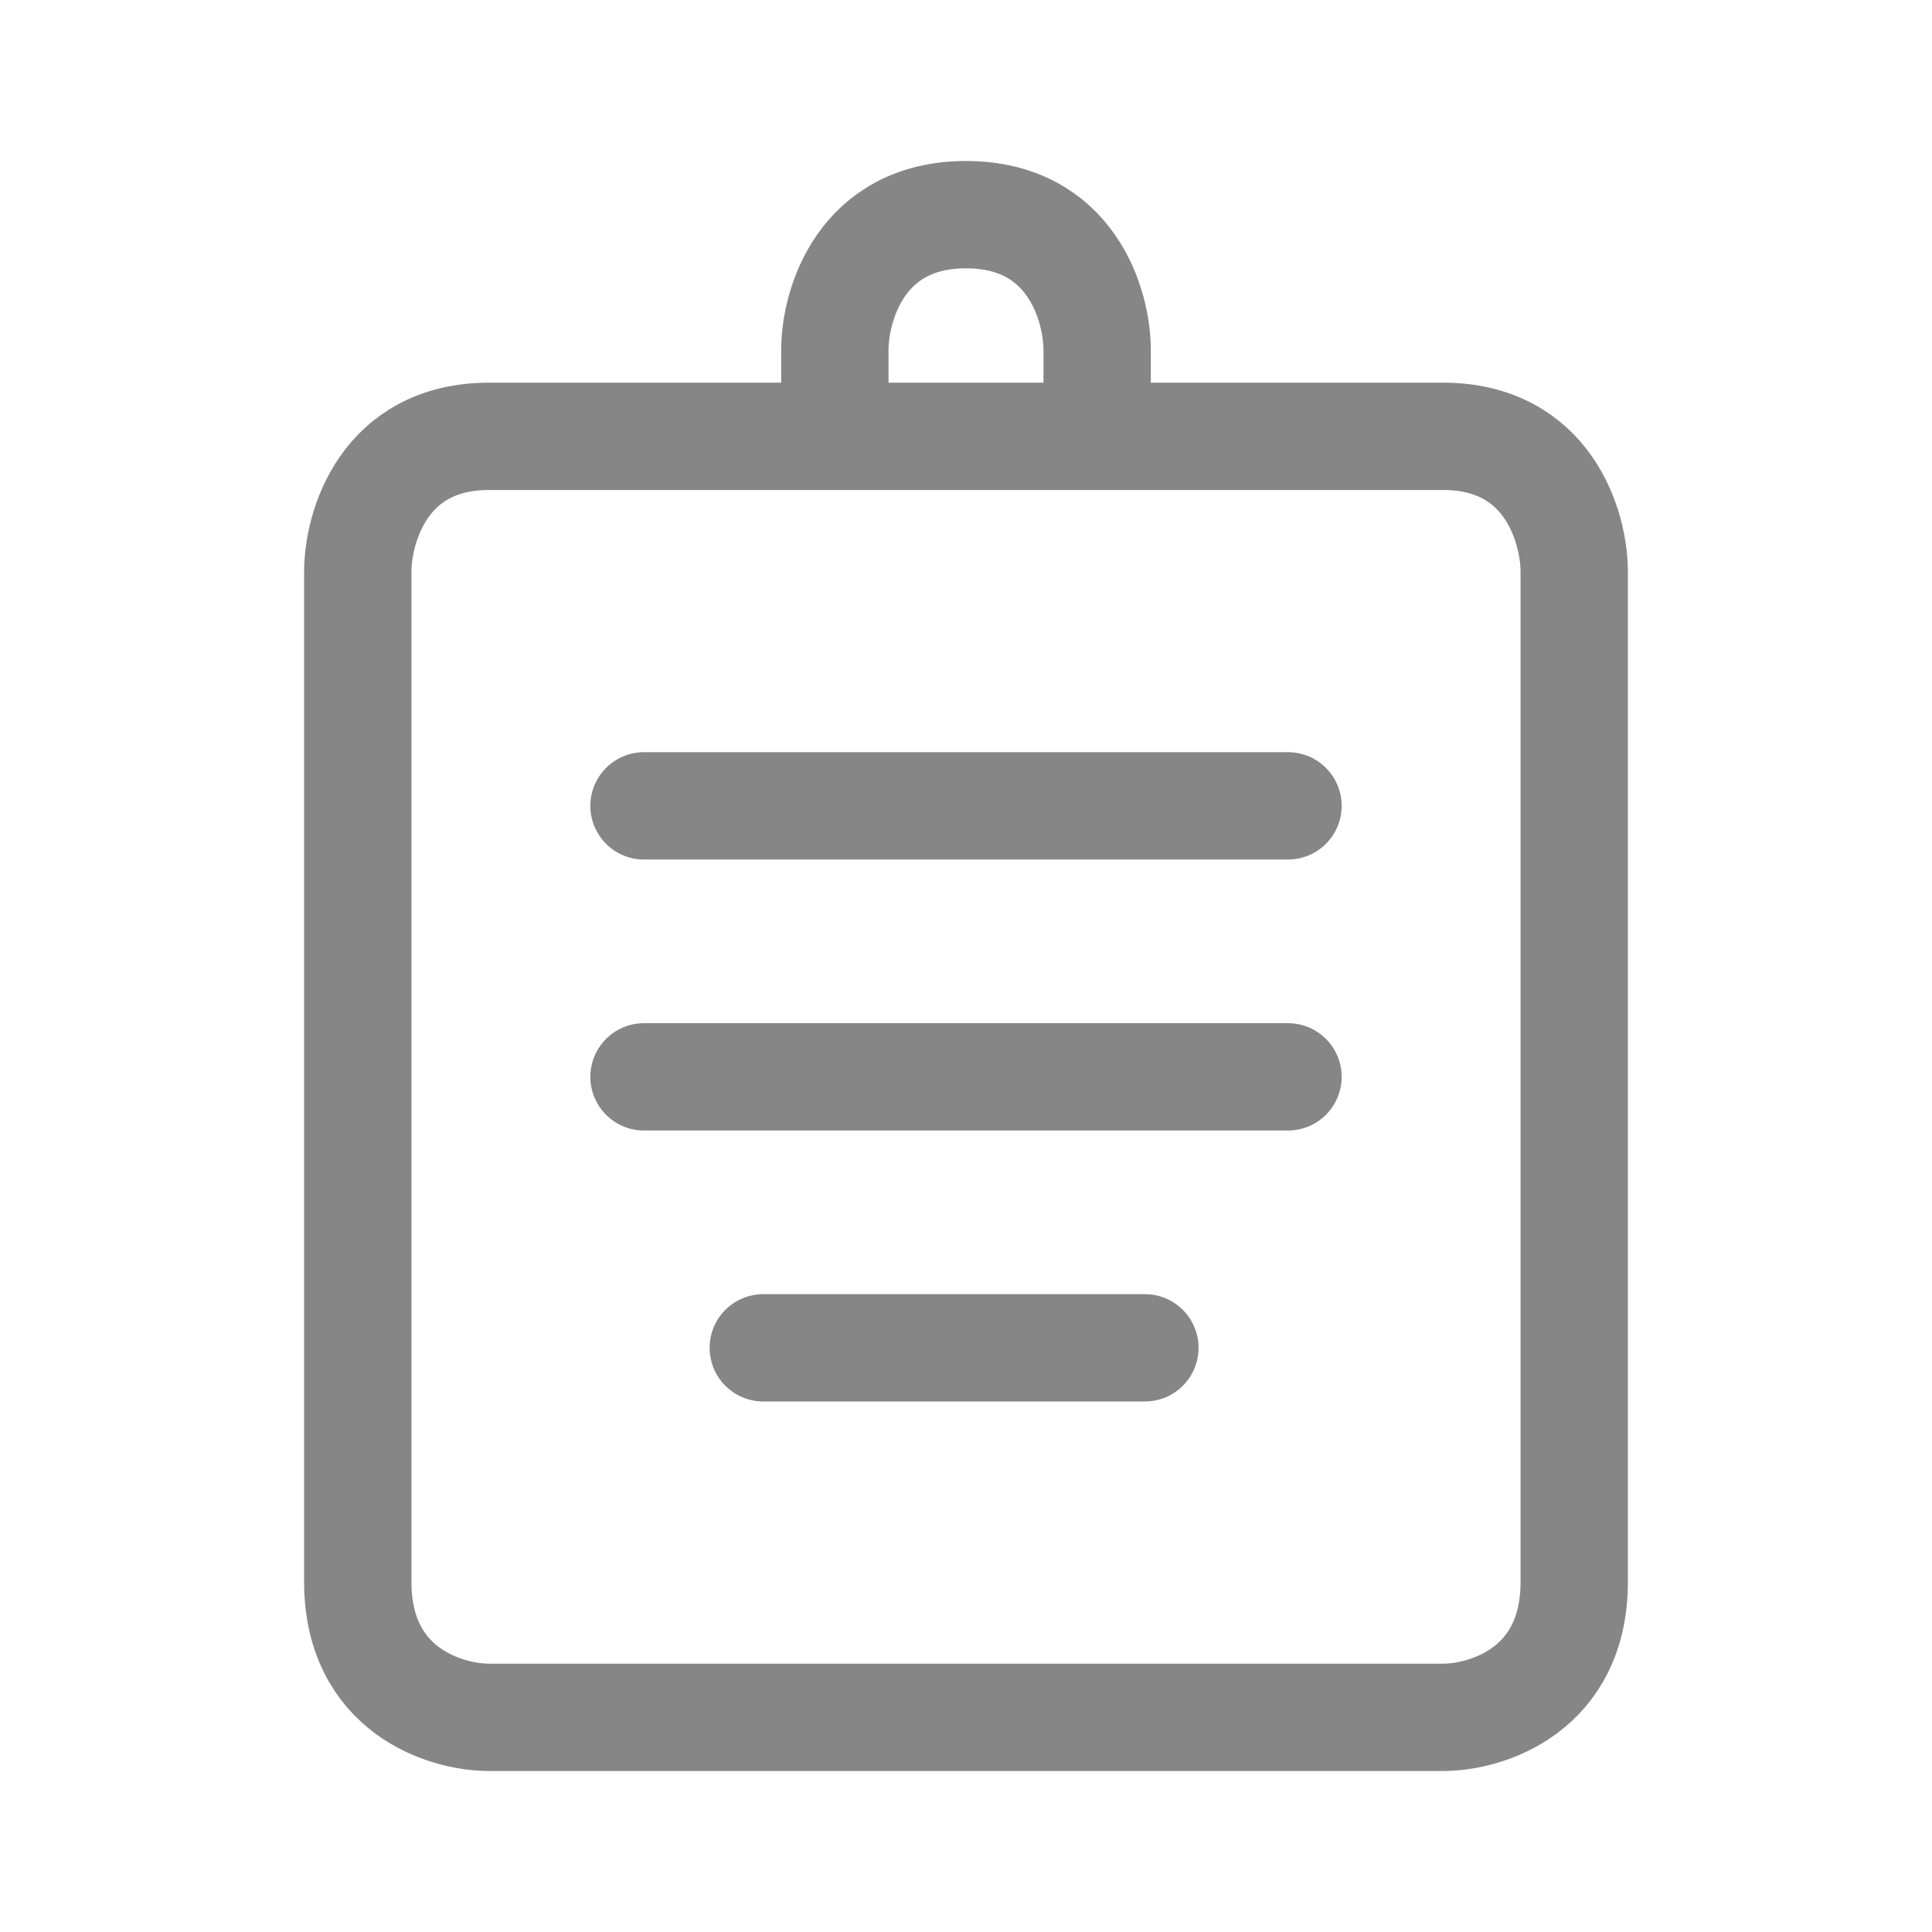 <svg width="27" height="27" viewBox="0 0 27 27" fill="none" xmlns="http://www.w3.org/2000/svg">
<path d="M10.667 18.836H16M9 15.049H18M18 11.262H9M11.667 6.098H6.833C5.367 6.098 5 7.361 5 7.992C5 12.066 5 20.592 5 22.107C5 23.621 6.222 24 6.833 24H20.167C20.778 24 22 23.621 22 22.107C22 20.592 22 12.066 22 7.992C22 7.361 21.633 6.098 20.167 6.098H15.333M11.667 6.098V4.893C11.667 4.262 12.033 3 13.5 3C14.967 3 15.333 4.262 15.333 4.893V6.098M11.667 6.098H15.333" stroke="#868686" stroke-width="1.5" stroke-linecap="round"/>
</svg>

